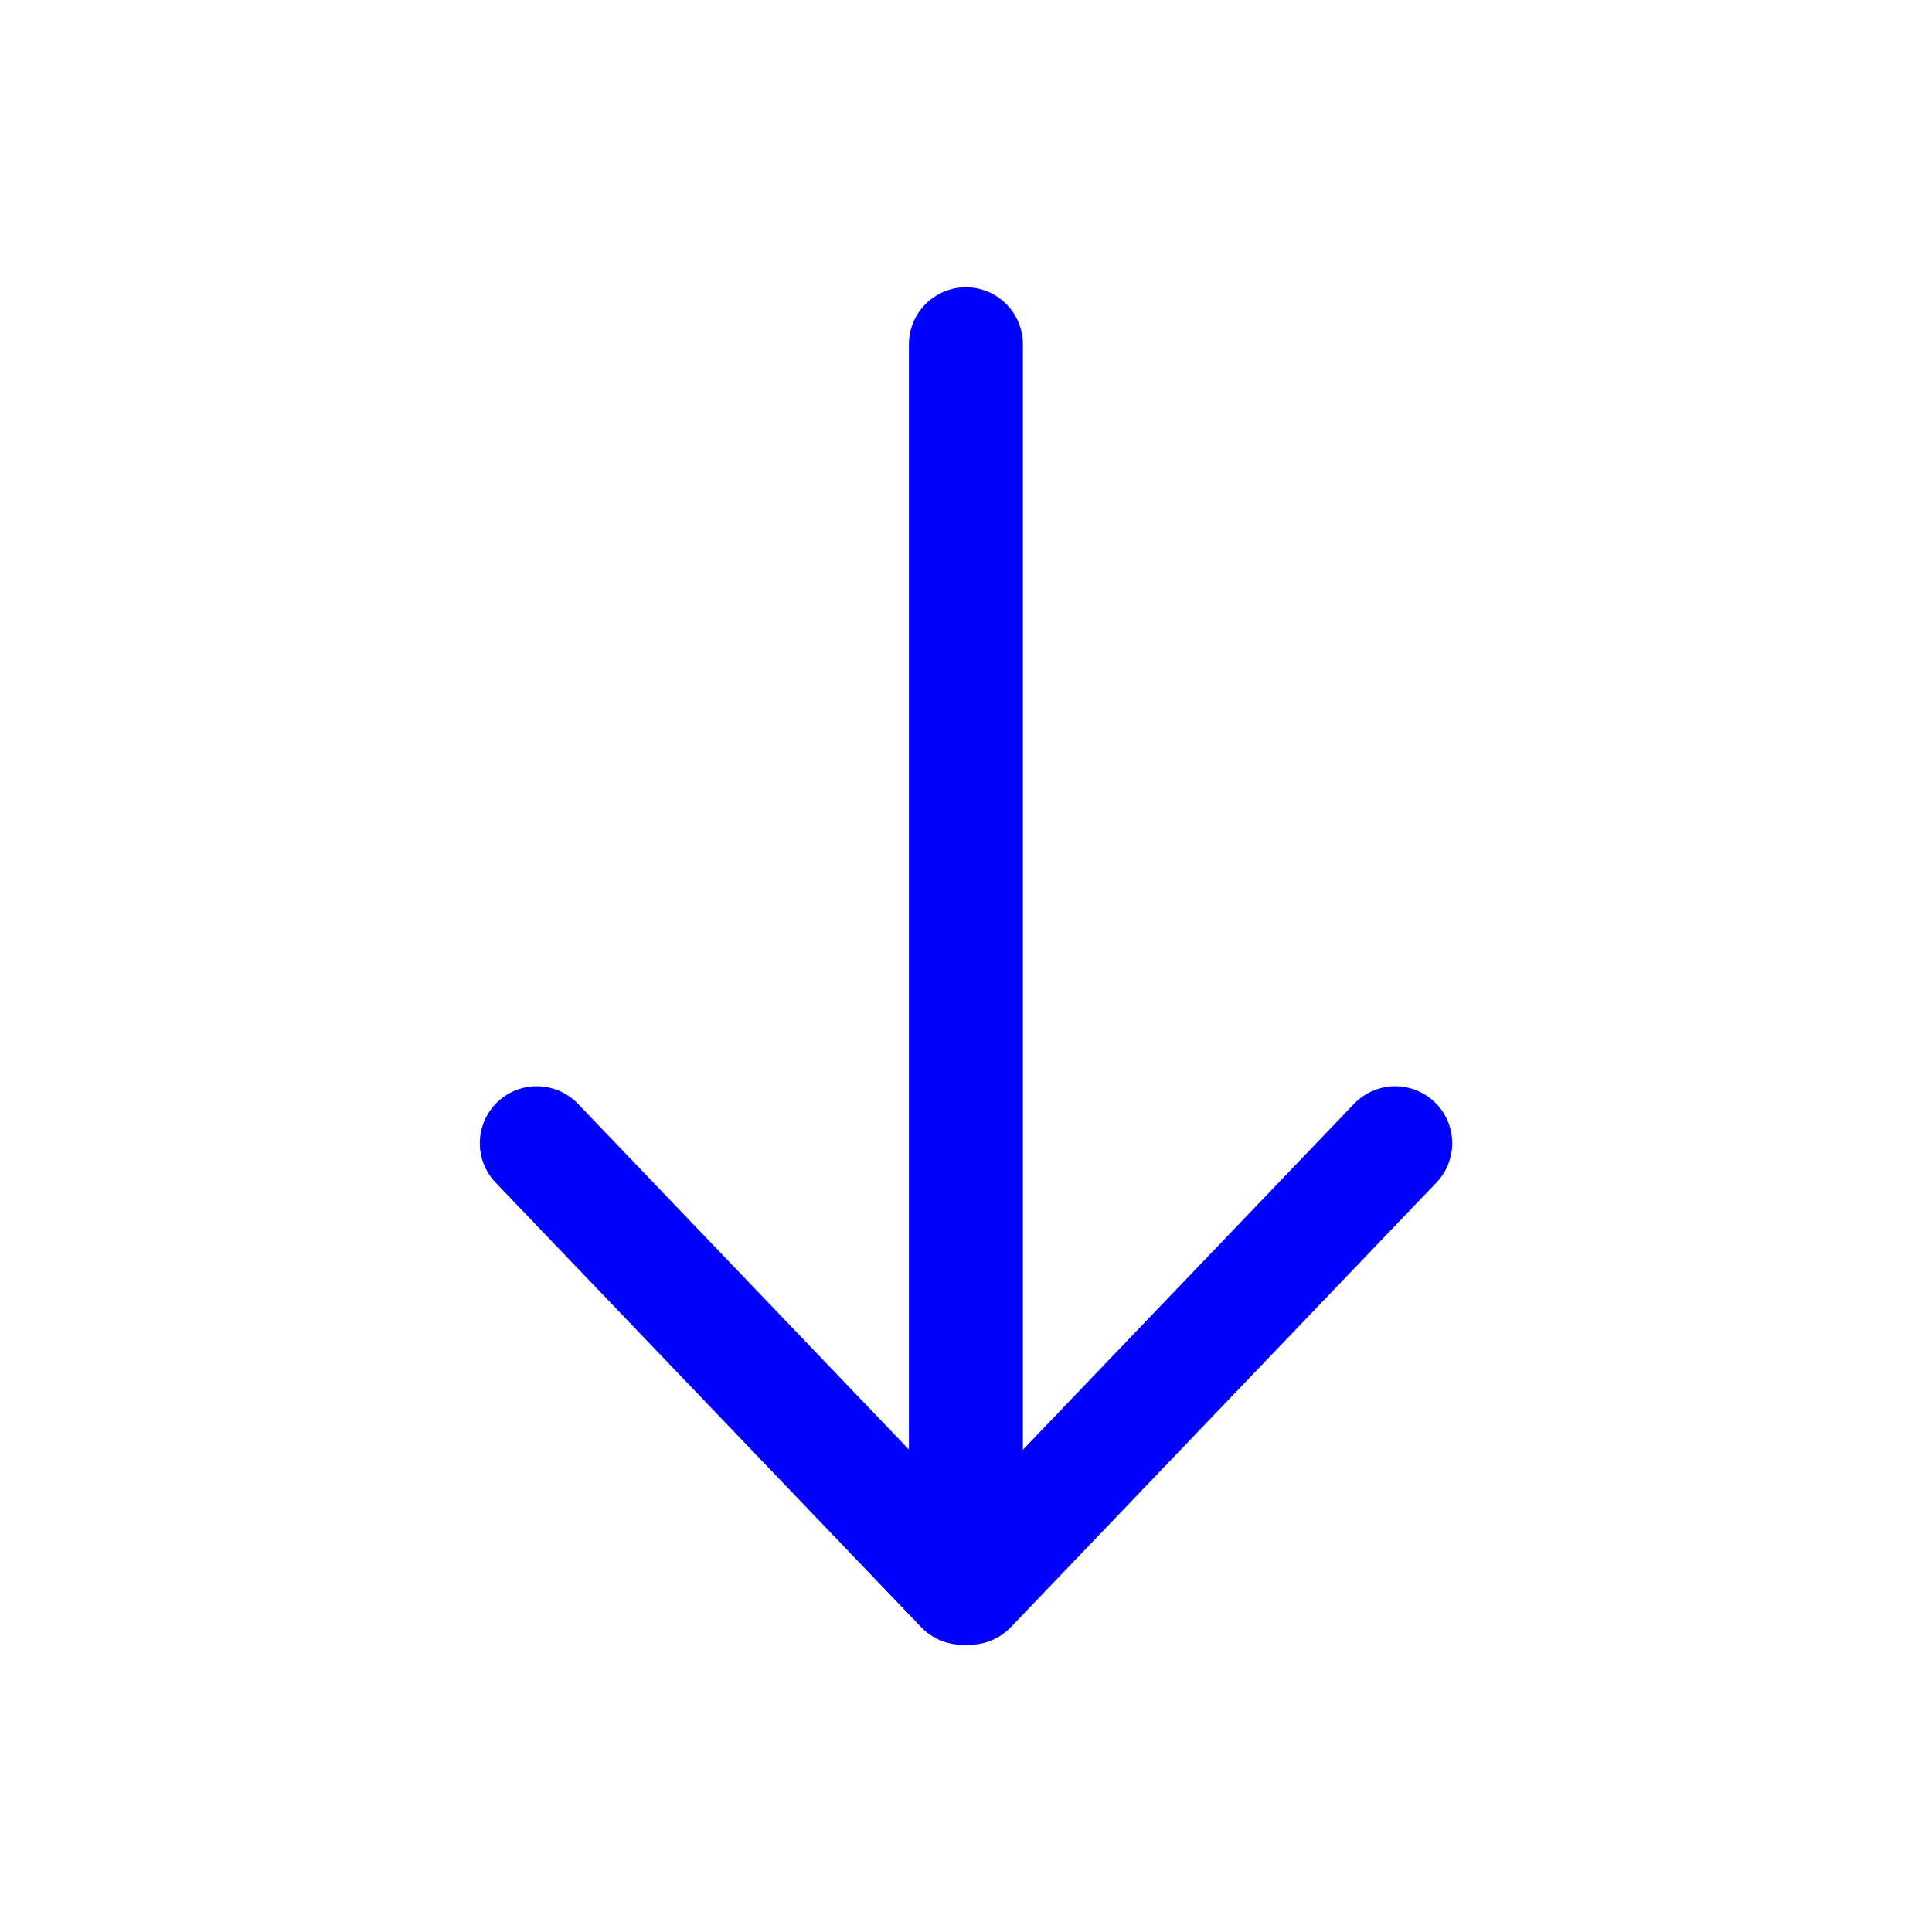 <?xml version="1.0" encoding="UTF-8" standalone="no"?>
<svg
   xmlns:dc="http://purl.org/dc/elements/1.1/"
   xmlns:cc="http://creativecommons.org/ns#"
   xmlns:rdf="http://www.w3.org/1999/02/22-rdf-syntax-ns#"
   xmlns:svg="http://www.w3.org/2000/svg"
   xmlns="http://www.w3.org/2000/svg"
   xmlns:sodipodi="http://sodipodi.sourceforge.net/DTD/sodipodi-0.dtd"
   xmlns:inkscape="http://www.inkscape.org/namespaces/inkscape"
   xml:space="preserve"
   viewBox="0 0 508.52 508.52"
   y="0px"
   x="0px"
   id="Capa_1"
   version="1.1"
   inkscape:version="0.48.5 r10040"
   sodipodi:docname="arrowDownW.svg"
   width="100%"
   height="100%"
   style="enable-background:new 0 0 508.52 508.52;"><sodipodi:namedview
     pagecolor="#ffffff"
     bordercolor="#666666"
     borderopacity="1"
     objecttolerance="10"
     gridtolerance="10"
     guidetolerance="10"
     inkscape:pageopacity="0"
     inkscape:pageshadow="2"
     inkscape:window-width="1920"
     inkscape:window-height="1152"
     id="namedview33"
     showgrid="false"
     inkscape:zoom="0.35355339"
     inkscape:cx="694.05976"
     inkscape:cy="366.98373"
     inkscape:window-x="0"
     inkscape:window-y="29"
     inkscape:window-maximized="1"
     inkscape:current-layer="Capa_1"
     showguides="true"
     inkscape:guide-bbox="true"><sodipodi:guide
       orientation="0,1"
       position="-3,329"
       id="guide3045" /></sodipodi:namedview><defs
     id="defs4341" /><g
     id="g4309"
     style="opacity:1;stroke:#0000ff;stroke-opacity:1" /><g
     id="g4311"
     style="opacity:1;stroke:#0000ff;stroke-opacity:1" /><g
     id="g4313"
     style="opacity:1;stroke:#0000ff;stroke-opacity:1" /><g
     id="g4315"
     style="opacity:1;stroke:#0000ff;stroke-opacity:1" /><g
     id="g4317"
     style="opacity:1;stroke:#0000ff;stroke-opacity:1" /><g
     id="g4319"
     style="opacity:1;stroke:#0000ff;stroke-opacity:1" /><g
     id="g4321"
     style="opacity:1;stroke:#0000ff;stroke-opacity:1" /><g
     id="g4323"
     style="opacity:1;stroke:#0000ff;stroke-opacity:1" /><g
     id="g4325"
     style="opacity:1;stroke:#0000ff;stroke-opacity:1" /><g
     id="g4327"
     style="opacity:1;stroke:#0000ff;stroke-opacity:1" /><g
     id="g4329"
     style="opacity:1;stroke:#0000ff;stroke-opacity:1" /><g
     id="g4331"
     style="opacity:1;stroke:#0000ff;stroke-opacity:1" /><g
     id="g4333"
     style="opacity:1;stroke:#0000ff;stroke-opacity:1" /><g
     id="g4335"
     style="opacity:1;stroke:#0000ff;stroke-opacity:1" /><g
     id="g4337"
     style="opacity:1;stroke:#0000ff;stroke-opacity:1" /><path
     inkscape:connector-curvature="0"
     id="path4165"
     d="m 1088.434,-157.293 -134.195,69.729 c -5.75,2.987 -10.343,-1.374 -10.343,-9.863 l 0,-340.365 c 0,-8.489 4.593,-17.796 10.343,-20.784 l 134.195,-69.729"
     style="color:#000000;fill:none;stroke:#0000ff;stroke-width:30;stroke-linecap:round;stroke-linejoin:round;stroke-miterlimit:4;stroke-opacity:1;stroke-dasharray:none;stroke-dashoffset:0;marker:none;visibility:visible;display:inline;overflow:visible;enable-background:accumulate"
     sodipodi:nodetypes="cssssc" /><path
     inkscape:connector-curvature="0"
     id="path4176"
     d="m 1090.085,-156.904 134.196,69.729 m 0,-371.012 -134.196,-69.729"
     style="color:#000000;fill:none;stroke:#0000ff;stroke-width:30;stroke-linecap:round;stroke-linejoin:round;stroke-miterlimit:4;stroke-opacity:1;stroke-dasharray:none;stroke-dashoffset:0;marker:none;visibility:visible;display:inline;overflow:visible;enable-background:accumulate"
     sodipodi:nodetypes="cccc" /><path
     sodipodi:nodetypes="cssssc"
     style="color:#000000;fill:none;stroke:#0000ff;stroke-width:30;stroke-linecap:round;stroke-linejoin:round;stroke-miterlimit:4;stroke-opacity:1;stroke-dasharray:none;stroke-dashoffset:0;marker:none;visibility:visible;display:inline;overflow:visible;enable-background:accumulate"
     d="m 1224.086,-458.188 134.195,-69.729 c 5.75,-2.987 10.343,1.374 10.343,9.863 l 0,340.365 c 0,8.489 -4.593,17.796 -10.343,20.784 l -134.195,69.729"
     id="path4183"
     inkscape:connector-curvature="0" /><path
     style="fill:none;stroke:#0000ff;stroke-width:30;stroke-linecap:butt;stroke-linejoin:miter;stroke-miterlimit:4;stroke-opacity:1;stroke-dasharray:none"
     d="m 1088.861,-528.329 0,377.595"
     id="path4185"
     inkscape:connector-curvature="0" /><path
     style="fill:none;stroke:#0000ff;stroke-width:30;stroke-linecap:butt;stroke-linejoin:miter;stroke-miterlimit:4;stroke-opacity:1;stroke-dasharray:none"
     d="m 1223.212,-457.619 0,369.11"
     id="path4187"
     inkscape:connector-curvature="0" /><g
     id="g3857"
     transform="matrix(-1,0,0,-1,508.52,473.165)"
     style="stroke:#0000ff"><path
       sodipodi:nodetypes="cc"
       inkscape:connector-curvature="0"
       id="path3047"
       d="m 254.286,55.26 0,327.289"
       style="fill:#0000ff;fill-opacity:1;stroke:#0000ff;stroke-width:30;stroke-linecap:round;stroke-linejoin:round;stroke-miterlimit:4;stroke-opacity:1;stroke-dasharray:none" /><path
       sodipodi:nodetypes="cc"
       inkscape:connector-curvature="0"
       id="path3049"
       d="m 253.286,55.26 -112,117"
       style="fill:#0000ff;fill-opacity:1;stroke:#0000ff;stroke-width:30;stroke-linecap:round;stroke-linejoin:round;stroke-miterlimit:4;stroke-opacity:1;stroke-dasharray:none" /><path
       sodipodi:nodetypes="cc"
       inkscape:connector-curvature="0"
       id="path3049-7"
       d="m 255.234,55.26 112,117"
       style="fill:#0000ff;fill-opacity:1;stroke:#0000ff;stroke-width:30;stroke-linecap:round;stroke-linejoin:round;stroke-miterlimit:4;stroke-opacity:1;stroke-dasharray:none" /></g></svg>